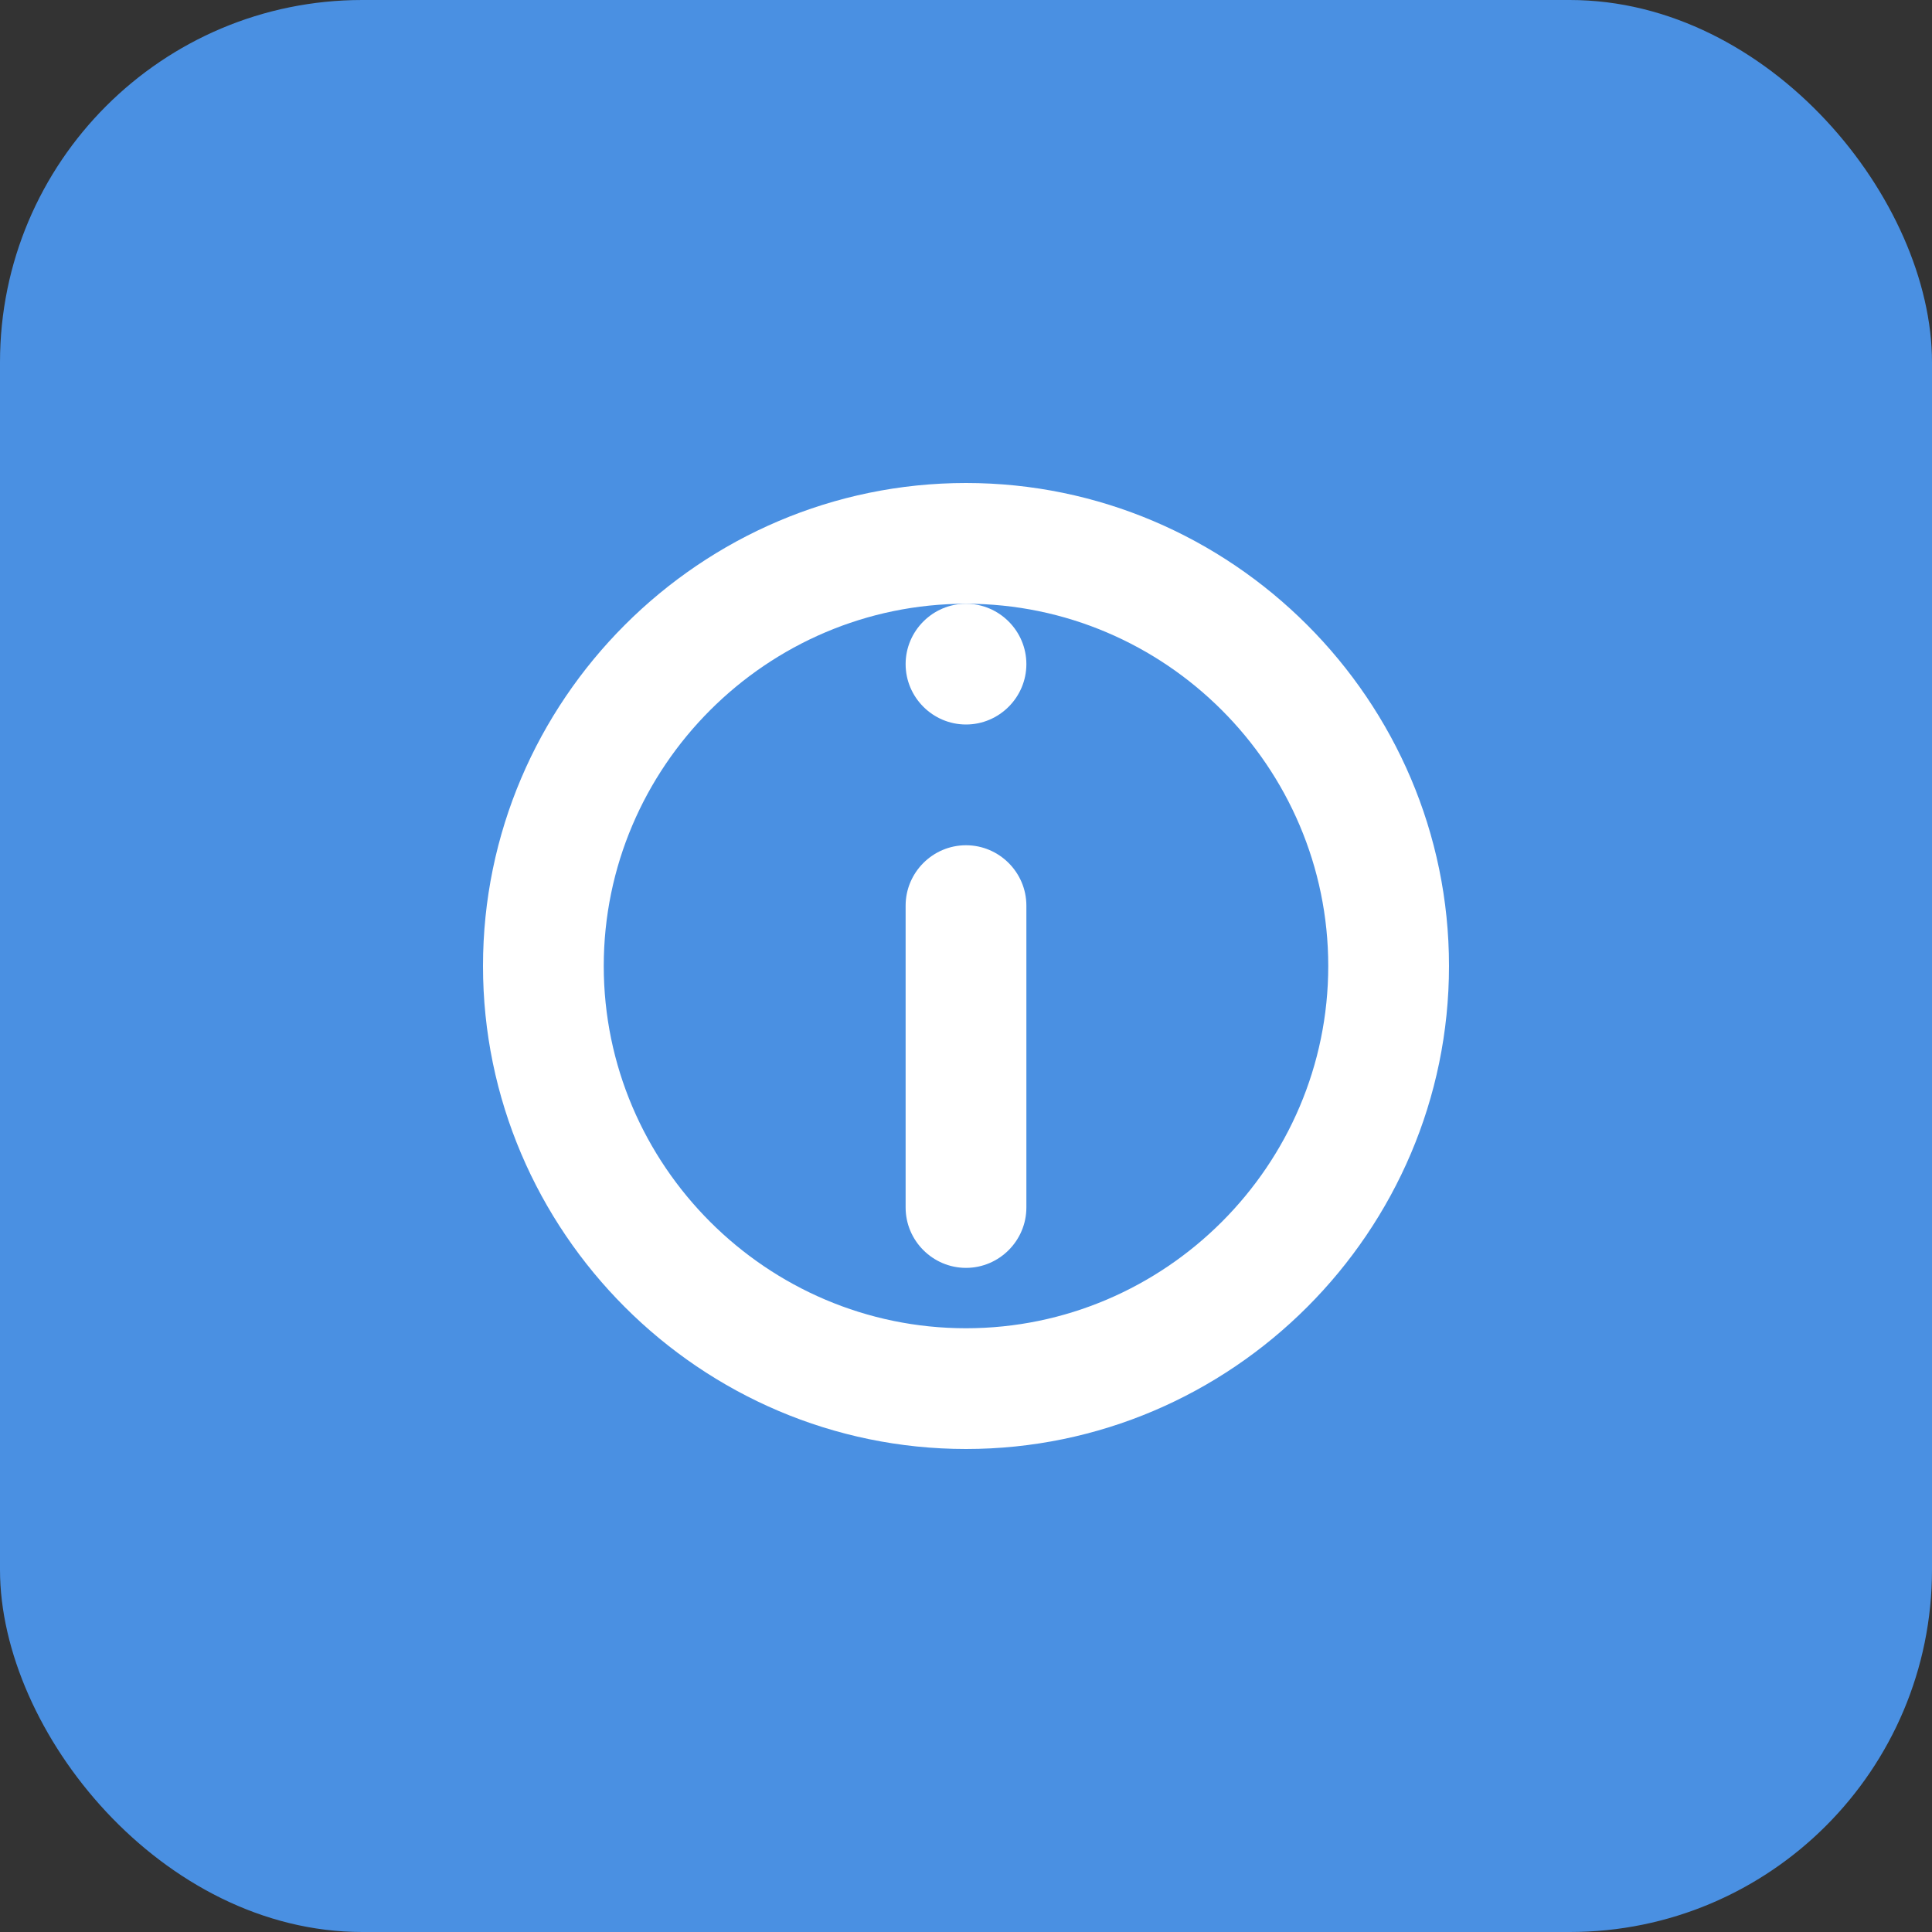 <svg width="64" height="64" viewBox="0 0 64 64" fill="none" xmlns="http://www.w3.org/2000/svg">
  <rect x="0" y="0" width="64" height="64" fill="#333333" stroke="none"/>
  <rect width="64" height="64" rx="12" fill="#4A90E2"/>
  <path d="M32 16C23.2 16 16 23.2 16 32C16 40.8 23.2 48 32 48C40.8 48 48 40.8 48 32C48 23.2 40.8 16 32 16ZM32 44C25.4 44 20 38.6 20 32C20 25.4 25.4 20 32 20C38.6 20 44 25.4 44 32C44 38.6 38.6 44 32 44Z" fill="white"/>
  <path d="M32 24C33.1 24 34 23.1 34 22C34 20.9 33.1 20 32 20C30.9 20 30 20.9 30 22C30 23.1 30.9 24 32 24Z" fill="white"/>
  <path d="M32 28C30.9 28 30 28.9 30 30V40C30 41.1 30.9 42 32 42C33.1 42 34 41.1 34 40V30C34 28.9 33.1 28 32 28Z" fill="white"/>
</svg>